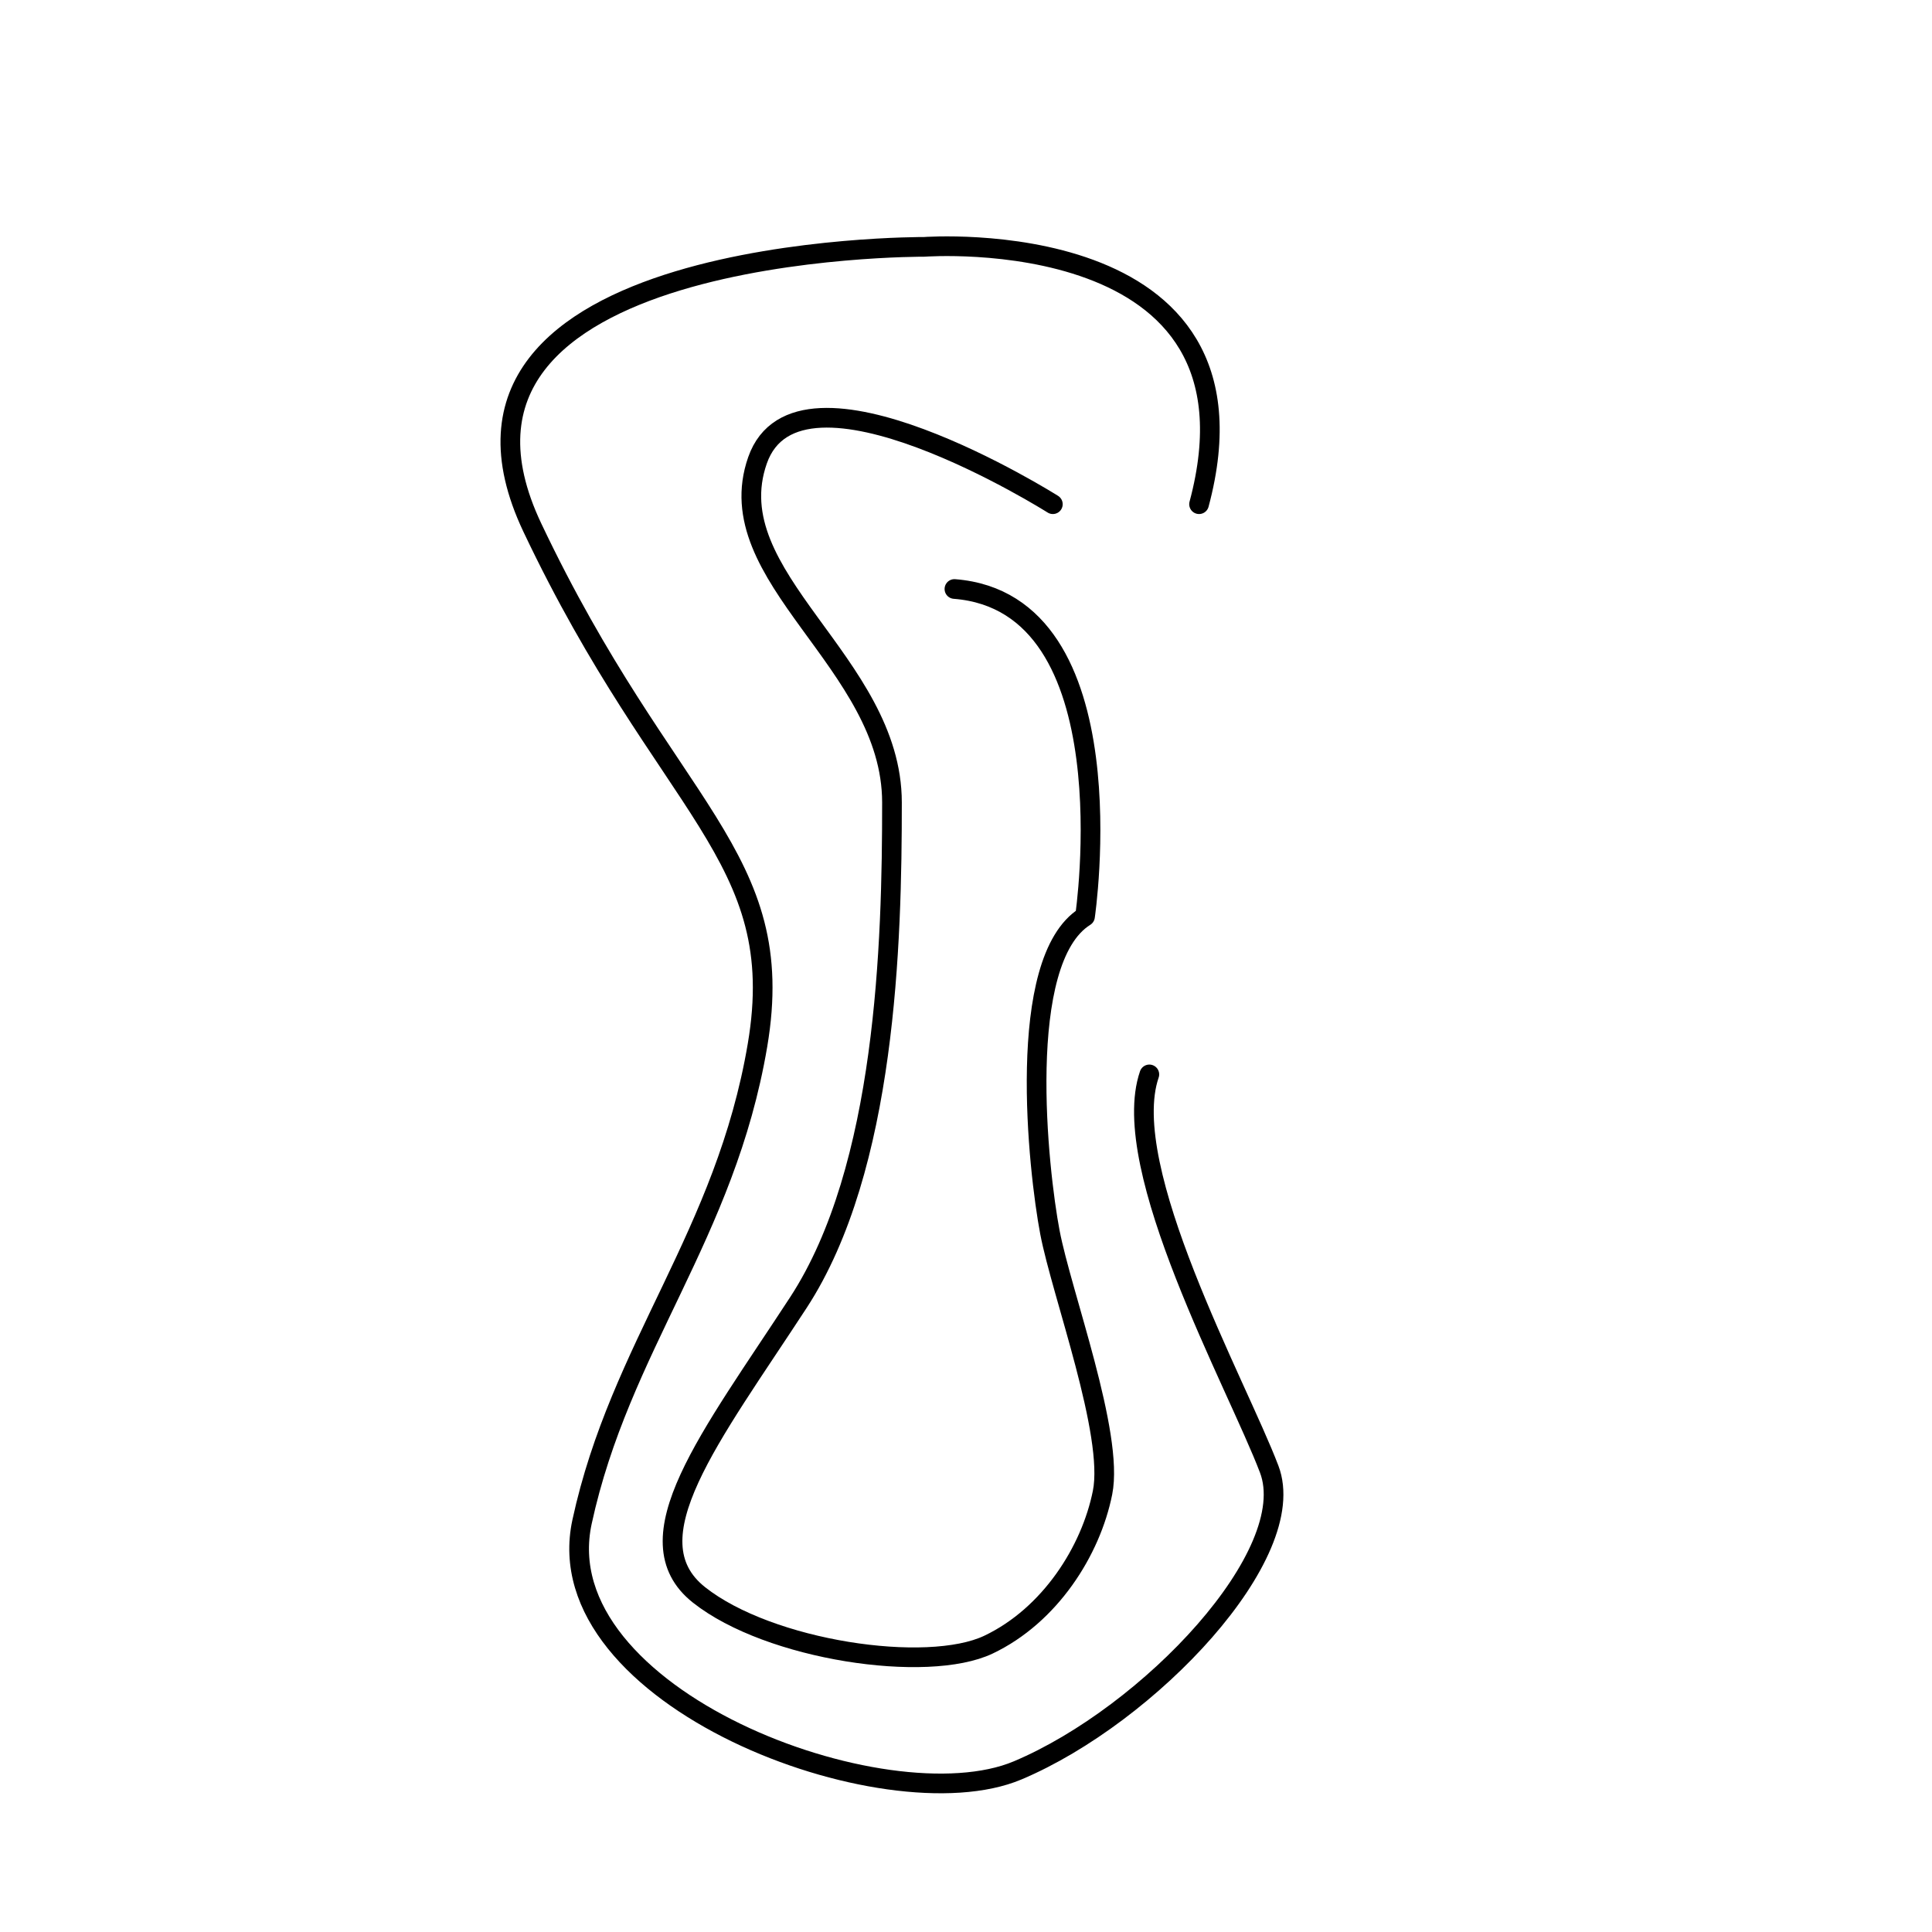<svg id="Layer_3" data-name="Layer 3" xmlns="http://www.w3.org/2000/svg" viewBox="0 0 1080 1080"><defs><style>.cls-1{fill:none;stroke:#000;stroke-linecap:round;stroke-linejoin:round;stroke-width:11px;}</style></defs><path class="cls-1" d="M642.49,600.6c-18,52.31,49,173.27,67,220.68s-67,137.31-140.58,168.36S304.12,948.78,325.37,850.7s80.1-160.19,98.08-266.44S372.77,453.49,297.58,294.93,516.62,138,516.62,138s196.16-14.71,153.66,143.85"/><path class="cls-1" d="M588.55,281.85S446.33,192,423.45,257.33s75.14,112.79,75.17,191.25-3.25,204.33-52.29,279.52-94.81,132.41-55.57,163.47,127.5,44.13,161.82,27.79,57.22-52.31,63.75-85S593.45,723.2,586.91,688.87s-19.61-152,19.62-176.54c0,0,26-175.35-73-183.08"/></svg>